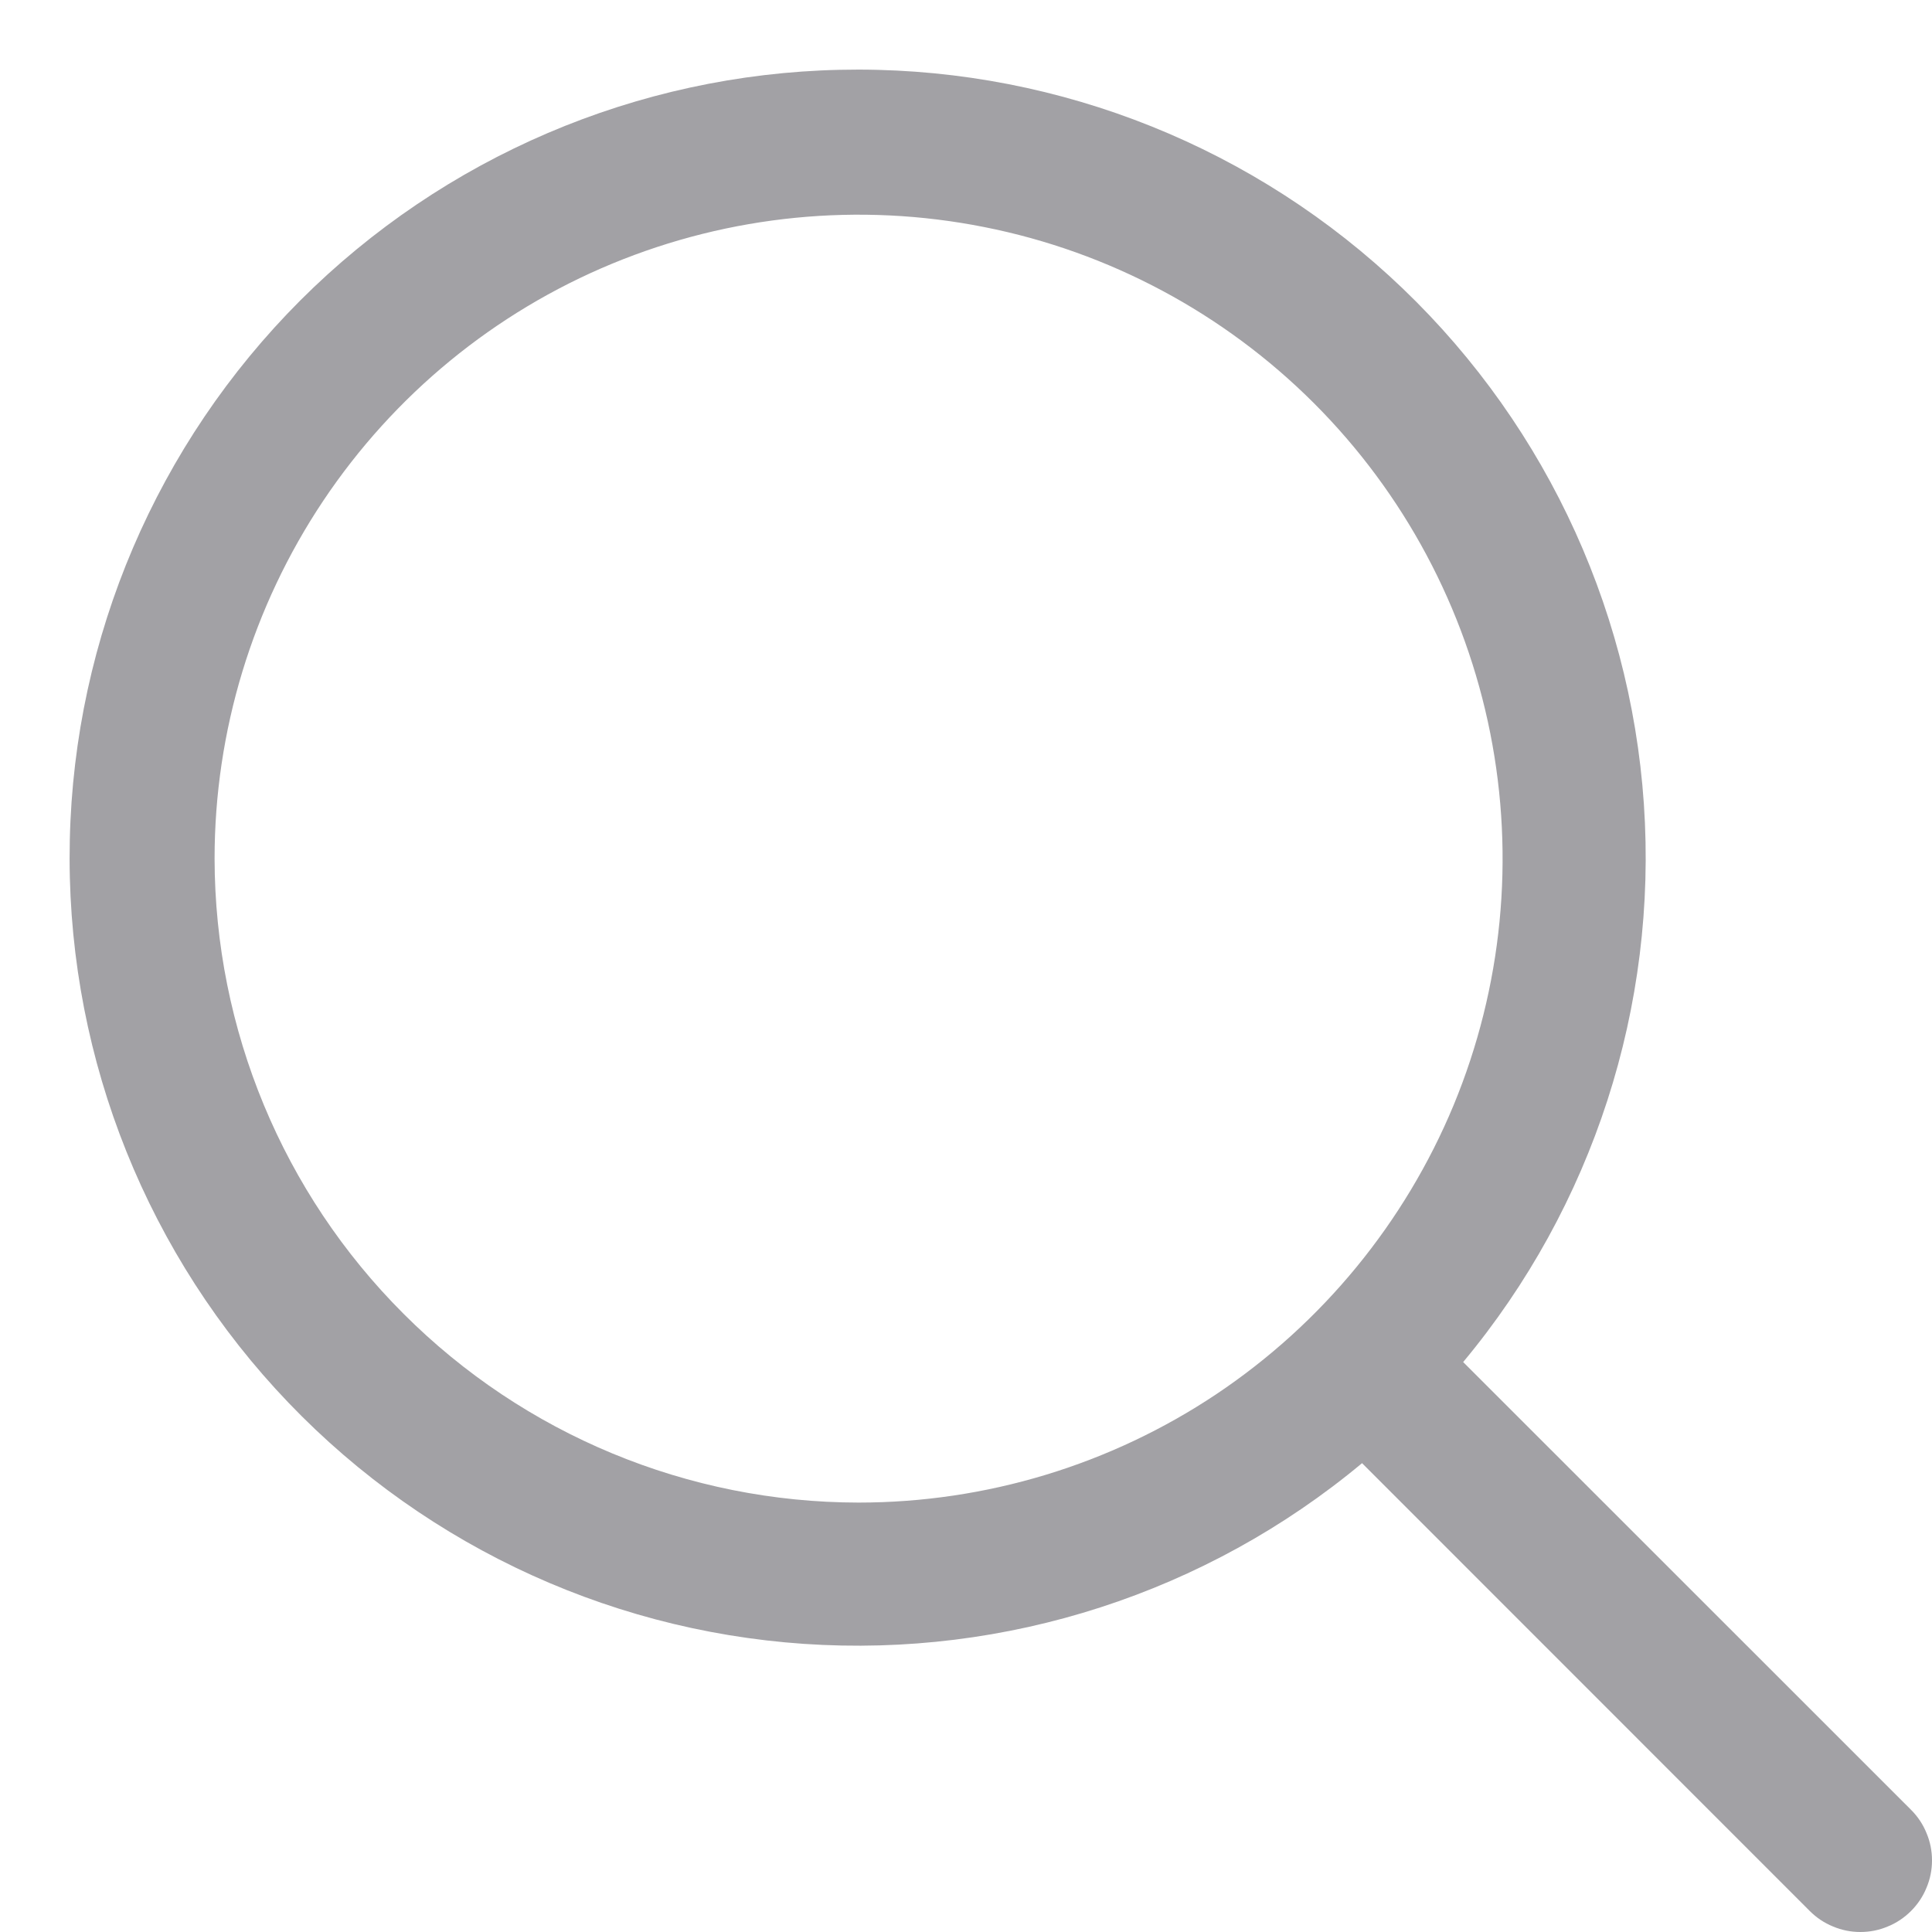 <svg width="15" height="15" viewBox="0 0 15 15" fill="none" xmlns="http://www.w3.org/2000/svg">
<g clip-path="url(#clip0_3304_45)">
<path d="M14.837 14.051L11.36 10.575C12.368 9.365 12.87 7.813 12.763 6.242C12.656 4.671 11.947 3.202 10.784 2.14C9.621 1.078 8.094 0.506 6.52 0.542C4.945 0.577 3.446 1.219 2.332 2.332C1.219 3.446 0.577 4.945 0.542 6.52C0.506 8.094 1.078 9.621 2.14 10.784C3.202 11.947 4.671 12.656 6.242 12.763C7.813 12.87 9.365 12.368 10.575 11.36L14.051 14.837C14.103 14.889 14.164 14.93 14.231 14.957C14.299 14.986 14.371 15 14.444 15C14.517 15 14.589 14.986 14.657 14.957C14.724 14.93 14.785 14.889 14.837 14.837C14.889 14.785 14.93 14.724 14.957 14.657C14.986 14.589 15 14.517 15 14.444C15 14.371 14.986 14.299 14.957 14.231C14.93 14.164 14.889 14.103 14.837 14.051ZM1.666 6.666C1.666 5.677 1.96 4.711 2.509 3.889C3.059 3.066 3.839 2.425 4.753 2.047C5.667 1.669 6.672 1.57 7.642 1.763C8.612 1.955 9.503 2.432 10.202 3.131C10.901 3.83 11.377 4.721 11.57 5.691C11.763 6.661 11.664 7.666 11.286 8.58C10.907 9.493 10.266 10.274 9.444 10.824C8.622 11.373 7.655 11.666 6.666 11.666C5.341 11.665 4.07 11.138 3.133 10.2C2.195 9.263 1.668 7.992 1.666 6.666Z" fill="#A2A1A5"/>
</g>
<defs>
<clipPath id="clip0_3304_45">
<rect width="15" height="15" fill="white"/>
</clipPath>
</defs>
</svg>
